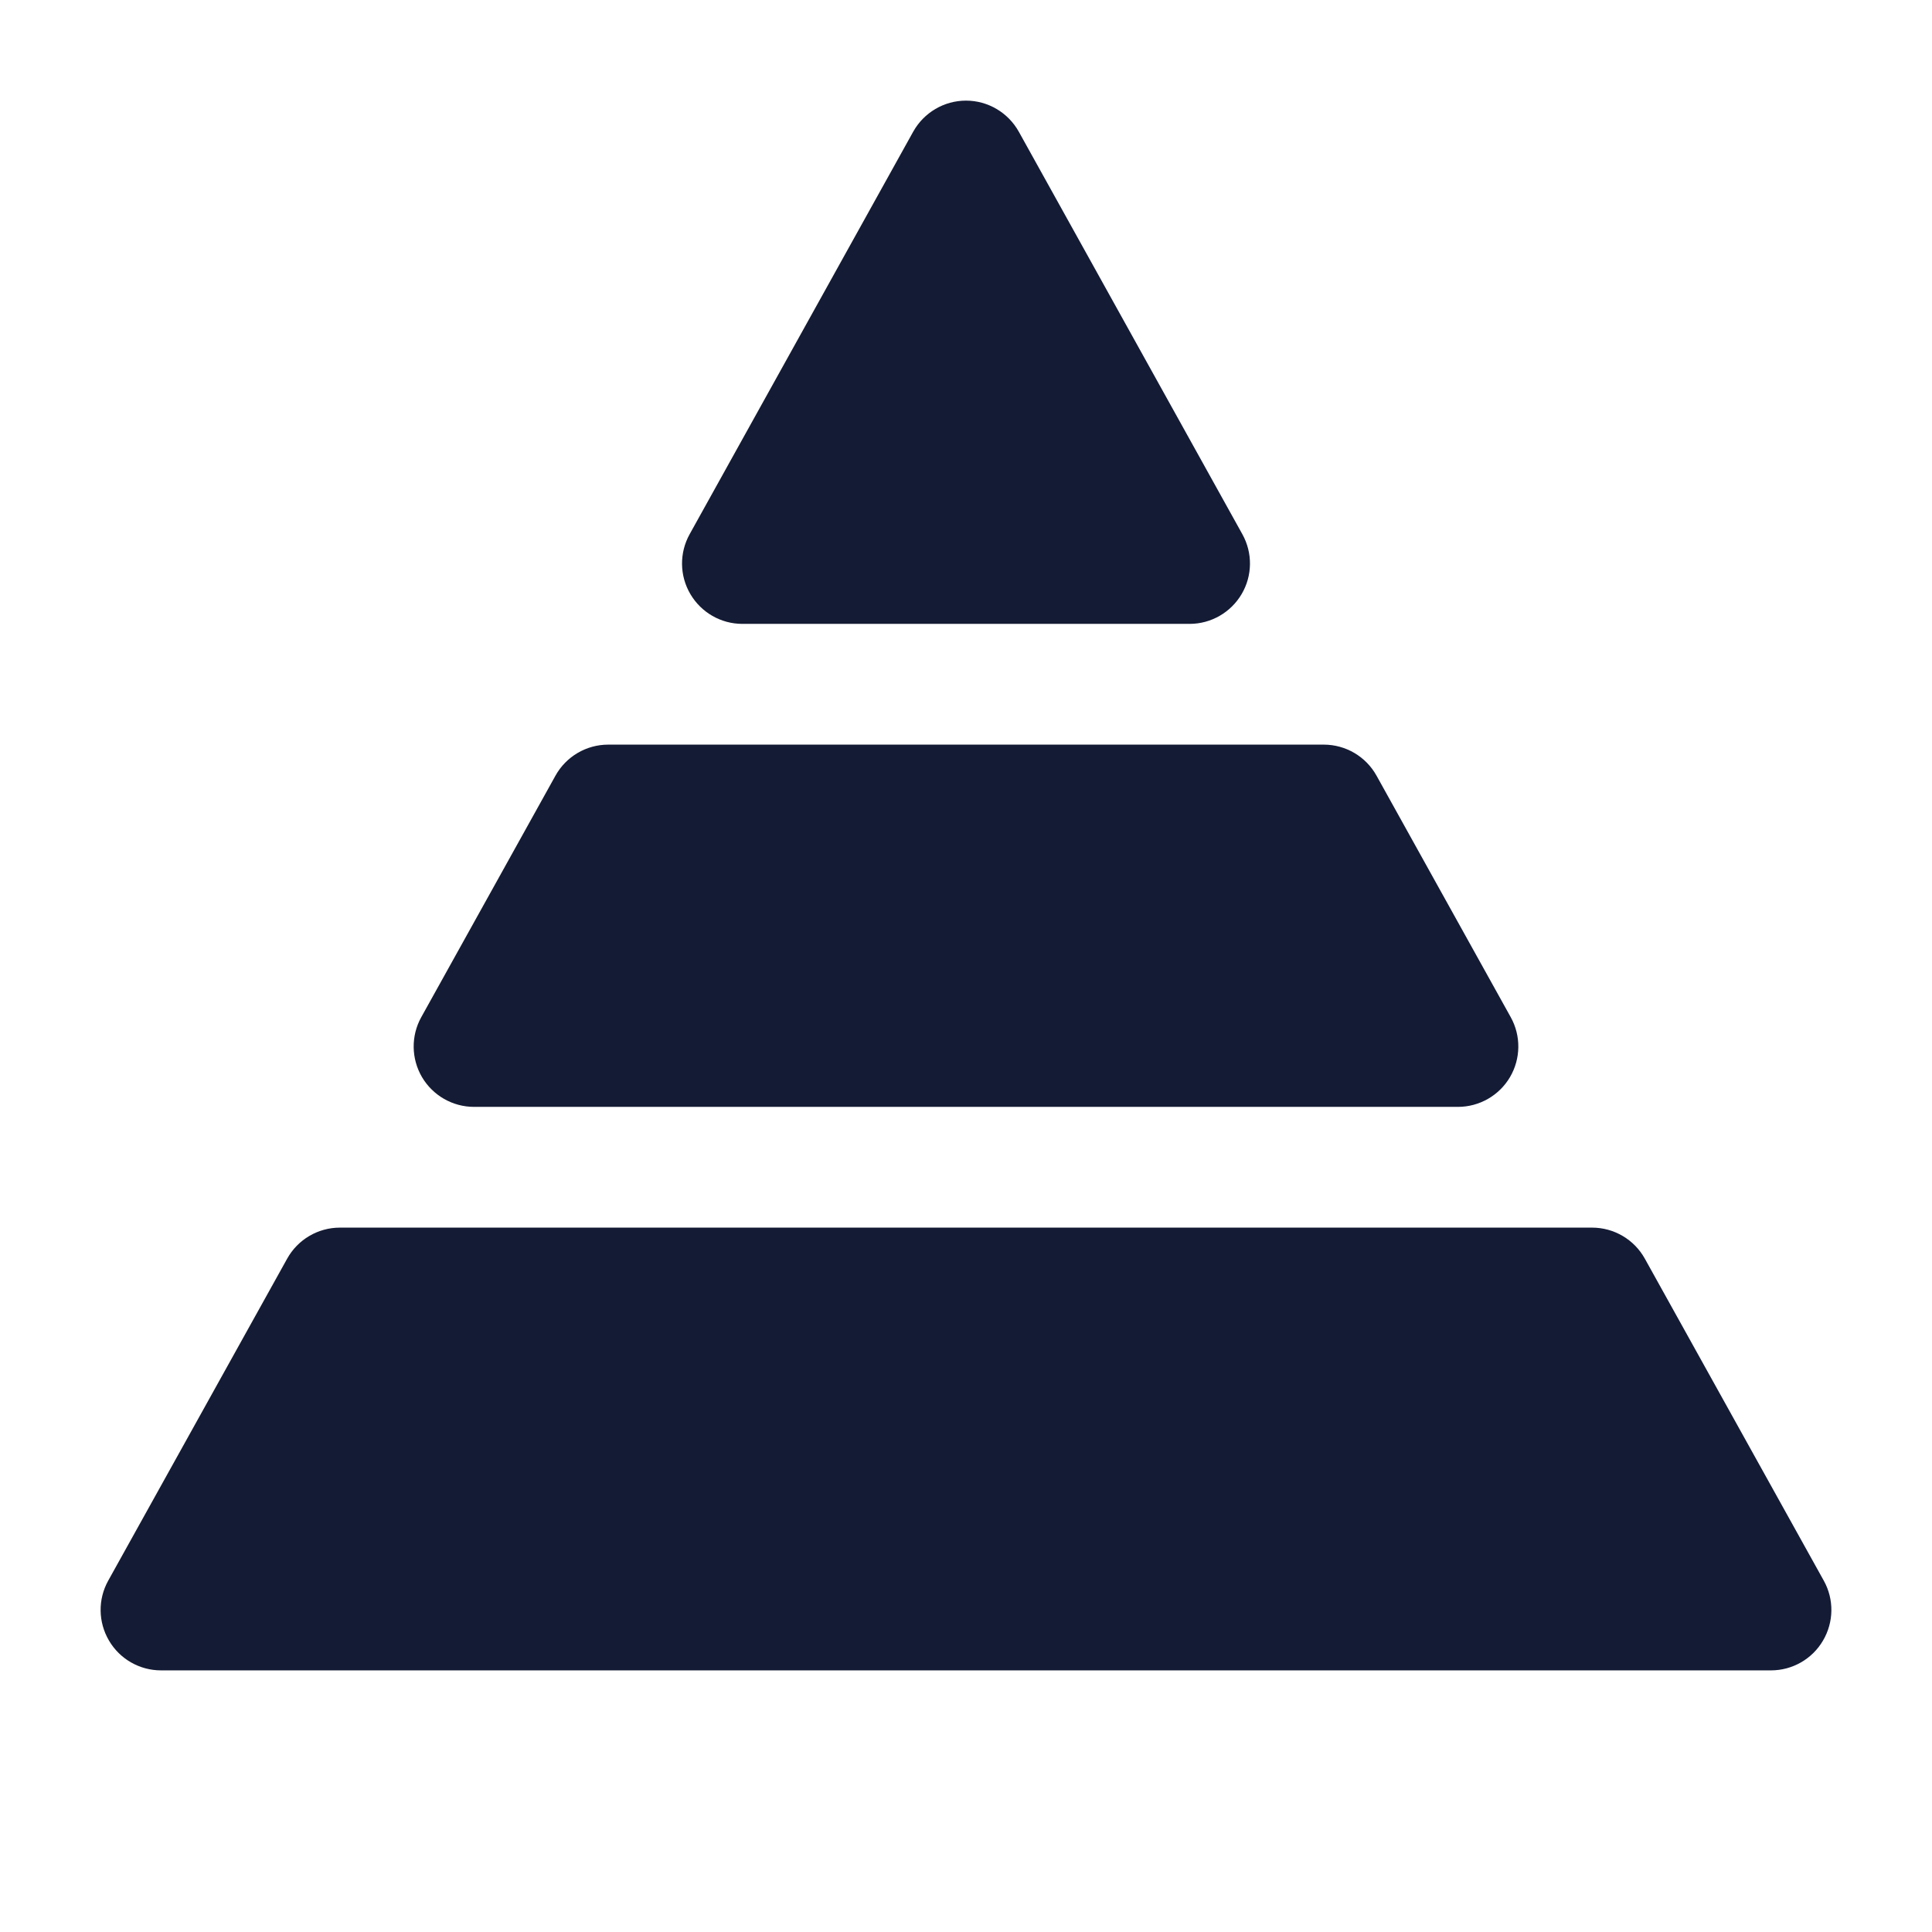 <svg width="24" height="24" viewBox="0 0 24 24" fill="none" xmlns="http://www.w3.org/2000/svg">
<path fill-rule="evenodd" clip-rule="evenodd" d="M12 1.25C12.272 1.25 12.523 1.398 12.656 1.636L15.433 6.636C15.562 6.868 15.559 7.151 15.424 7.38C15.289 7.609 15.043 7.75 14.778 7.75H9.222C8.956 7.75 8.711 7.609 8.576 7.38C8.441 7.151 8.438 6.868 8.567 6.636L11.344 1.636C11.477 1.398 11.728 1.25 12 1.25ZM6.9 9.636C7.032 9.398 7.283 9.25 7.556 9.25H16.444C16.717 9.25 16.968 9.398 17.1 9.636L18.767 12.636C18.896 12.868 18.892 13.151 18.758 13.38C18.623 13.609 18.377 13.75 18.111 13.75H5.889C5.623 13.75 5.377 13.609 5.242 13.38C5.108 13.151 5.104 12.868 5.233 12.636L6.9 9.636ZM3.567 15.636C3.699 15.398 3.95 15.25 4.222 15.25H19.778C20.05 15.25 20.301 15.398 20.433 15.636L22.656 19.636C22.785 19.868 22.781 20.151 22.646 20.38C22.512 20.609 22.266 20.75 22 20.75H2C1.734 20.75 1.488 20.609 1.354 20.38C1.219 20.151 1.215 19.868 1.344 19.636L3.567 15.636Z" fill="#141B34"/>
</svg>
